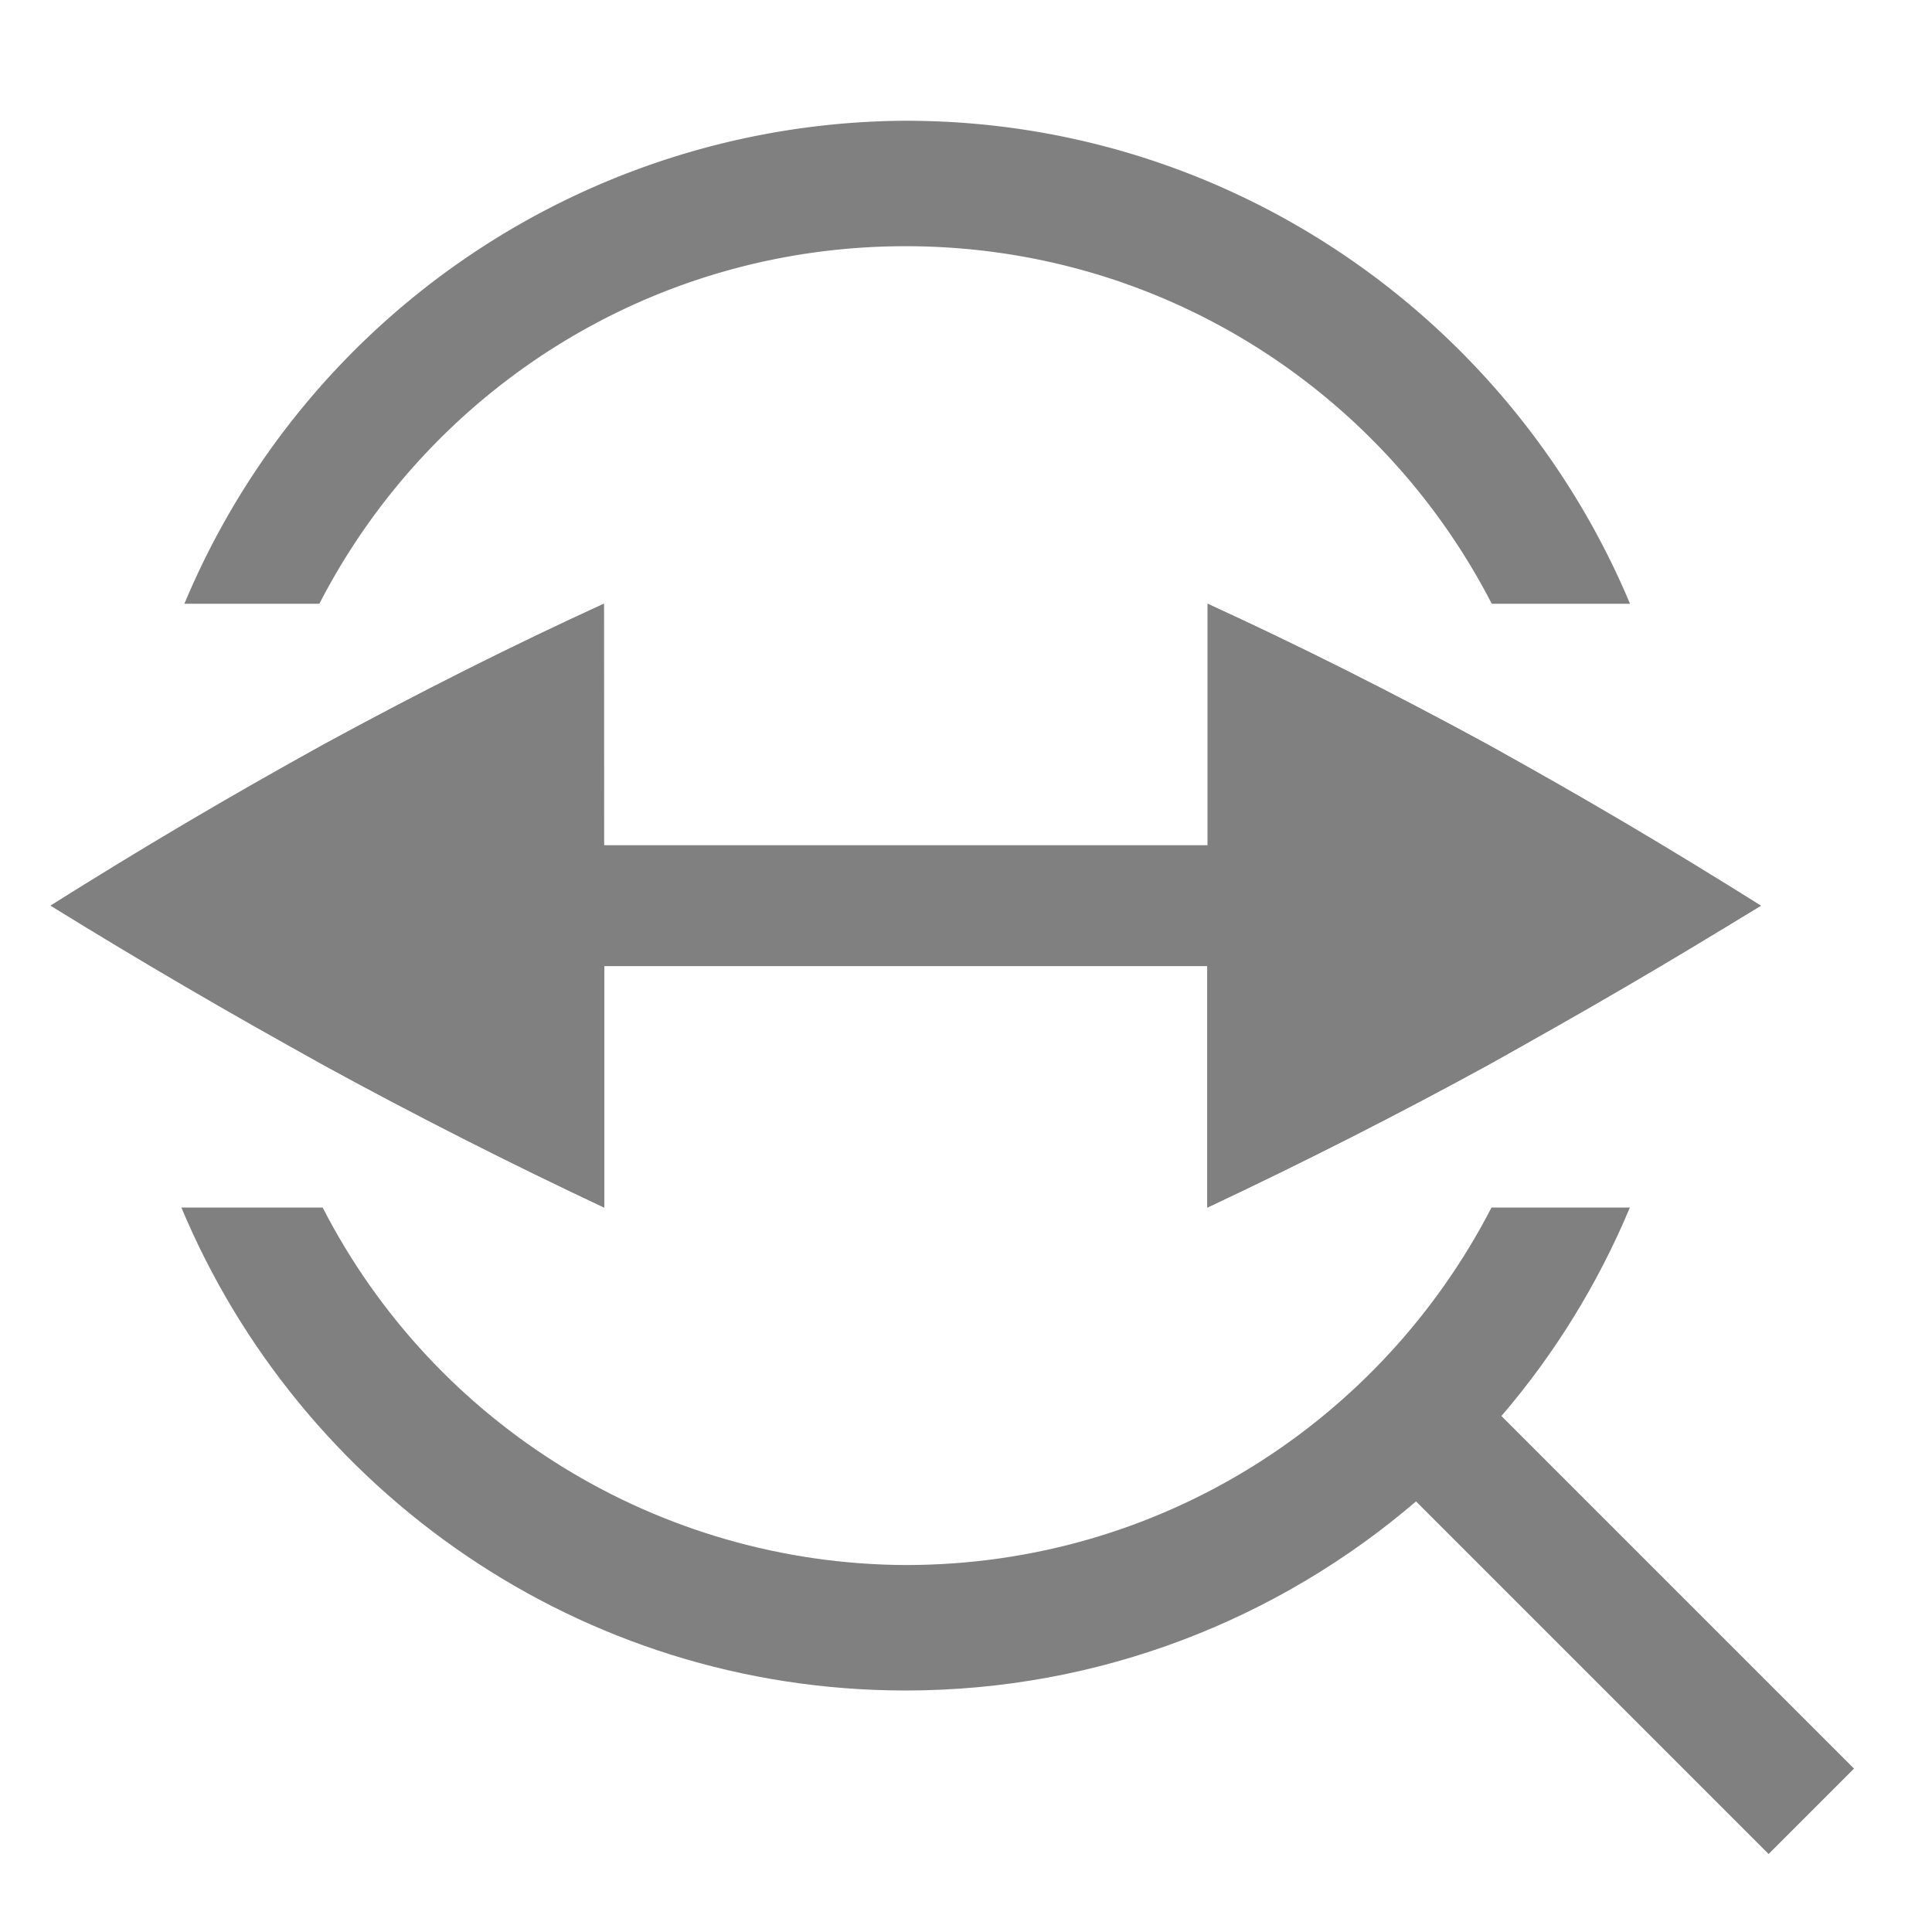 <?xml version="1.0" encoding="UTF-8" standalone="no"?>
<!-- Created with Inkscape (http://www.inkscape.org/) and export_objects.py -->

<svg
   version="1.1"
   id="svg1"
   width="16"
   height="16"
   viewBox="0 0 16 16"
   sodipodi:docname="zoom-fit-width-symbolic.svg"
   inkscape:version="1.4 (1:1.4+202410161351+e7c3feb100)"
   xmlns:inkscape="http://www.inkscape.org/namespaces/inkscape"
   xmlns:sodipodi="http://sodipodi.sourceforge.net/DTD/sodipodi-0.dtd"
   xmlns="http://www.w3.org/2000/svg"
   xmlns:svg="http://www.w3.org/2000/svg">
  <defs
     id="defs1" />
  <sodipodi:namedview
     objecttolerance="10"
     gridtolerance="10"
     guidetolerance="10"
     id="namedview"
     showgrid="true"
     inkscape:zoom="14.158543"
     inkscape:cx="3.0370357"
     inkscape:cy="2.9310926"
     inkscape:window-width="1860"
     inkscape:window-height="1011"
     inkscape:window-x="0"
     inkscape:window-y="0"
     inkscape:window-maximized="1"
     inkscape:current-layer="svg1"
     pagecolor="#ffffff"
     bordercolor="#000000"
     borderopacity="0.25"
     inkscape:showpageshadow="2"
     inkscape:pageopacity="0.0"
     inkscape:pagecheckerboard="0"
     inkscape:deskcolor="#d1d1d1">
    <inkscape:grid
       type="xygrid"
       id="grid"
       originx="0"
       originy="0"
       spacingy="1"
       spacingx="1"
       units="px" />
  </sodipodi:namedview>
  <path
     d="M 1.502,10 C 2.483,12.347 4.801,14 7.5,14 c 1.612,0 3.089,-0.591 4.227,-1.566 l 2.92,2.92 0.707,-0.707 -2.92,-2.92 C 12.874,11.214 13.234,10.632 13.498,10 H 12.352 C 11.446,11.758 9.619,12.961 7.5,12.961 5.464,12.952 3.602,11.811 2.672,10 Z"
     style="overflow:visible;stroke:none;stroke-opacity:1;fill:#808080;fill-opacity:1"
     id="path12" />
  <path
     d="M 7.5,1 A 6.508,6.508 0 0 0 1.527,5 H 2.645 C 3.55,3.241 5.381,2.039 7.5,2.039 c 2.119,0 3.948,1.202 4.854,2.961 h 1.145 C 12.516,2.654 10.198,1 7.5,1 Z"
     style="overflow:visible;stroke:none;stroke-opacity:1;fill:#808080;fill-opacity:1"
     id="path11" />
  <g
     transform="translate(-13,127.64)"
     id="g1">
    <path
       d="m 23,-122.64 v 2 l -0.002,1 v 2 c 0.786,-0.37 1.562,-0.763 2.324,-1.18 0.782,-0.431 1.535,-0.871 2.26,-1.32 -0.74,-0.467 -1.493,-0.912 -2.26,-1.334 -0.788,-0.429 -1.562,-0.818 -2.322,-1.166 z"
       color="#000000"
       fill="#808080"
       id="path1-4"
       sodipodi:nodetypes="ccccccccc" />
    <path
       d="m 18,-122.64 v 2 l 0.002,1 v 2 c -0.786,-0.37 -1.562,-0.763 -2.324,-1.18 -0.782,-0.431 -1.535,-0.871 -2.26,-1.32 0.74,-0.467 1.493,-0.912 2.26,-1.334 0.788,-0.429 1.562,-0.818 2.322,-1.166 z"
       color="#000000"
       fill="#808080"
       id="path1-4-4"
       sodipodi:nodetypes="ccccccccc" />
    <rect
       style="fill:#808080;stroke-width:2"
       id="rect3"
       width="5"
       height="1"
       x="18"
       y="-120.64" />
  </g>
  <g
     transform="translate(-12.999,127.64)"
     id="g2">
    <path
       d="m 18.001,-122.64 c -0.76,0.348 -1.534,0.737 -2.322,1.166 -0.183,0.101 -0.362,0.207 -0.543,0.311 -0.372,0.212 -0.742,0.428 -1.107,0.65 -0.204,0.124 -0.408,0.246 -0.609,0.373 0.193,0.119 0.393,0.235 0.59,0.354 0.369,0.222 0.746,0.441 1.129,0.658 0.181,0.102 0.357,0.207 0.541,0.309 0.763,0.417 1.538,0.81 2.324,1.18 v -2 h 4.994 v 2 c 0.786,-0.37 1.562,-0.763 2.324,-1.18 0.185,-0.102 0.362,-0.206 0.543,-0.309 0.382,-0.216 0.757,-0.435 1.125,-0.656 0.197,-0.119 0.398,-0.236 0.592,-0.355 -0.196,-0.123 -0.394,-0.241 -0.592,-0.361 -0.372,-0.227 -0.748,-0.448 -1.127,-0.664 -0.18,-0.103 -0.359,-0.208 -0.541,-0.309 -0.787,-0.429 -1.561,-0.818 -2.32,-1.166 v 2 h -5 z"
       style="fill:#808080;fill-opacity:1"
       id="path10" />
  </g>
</svg>
